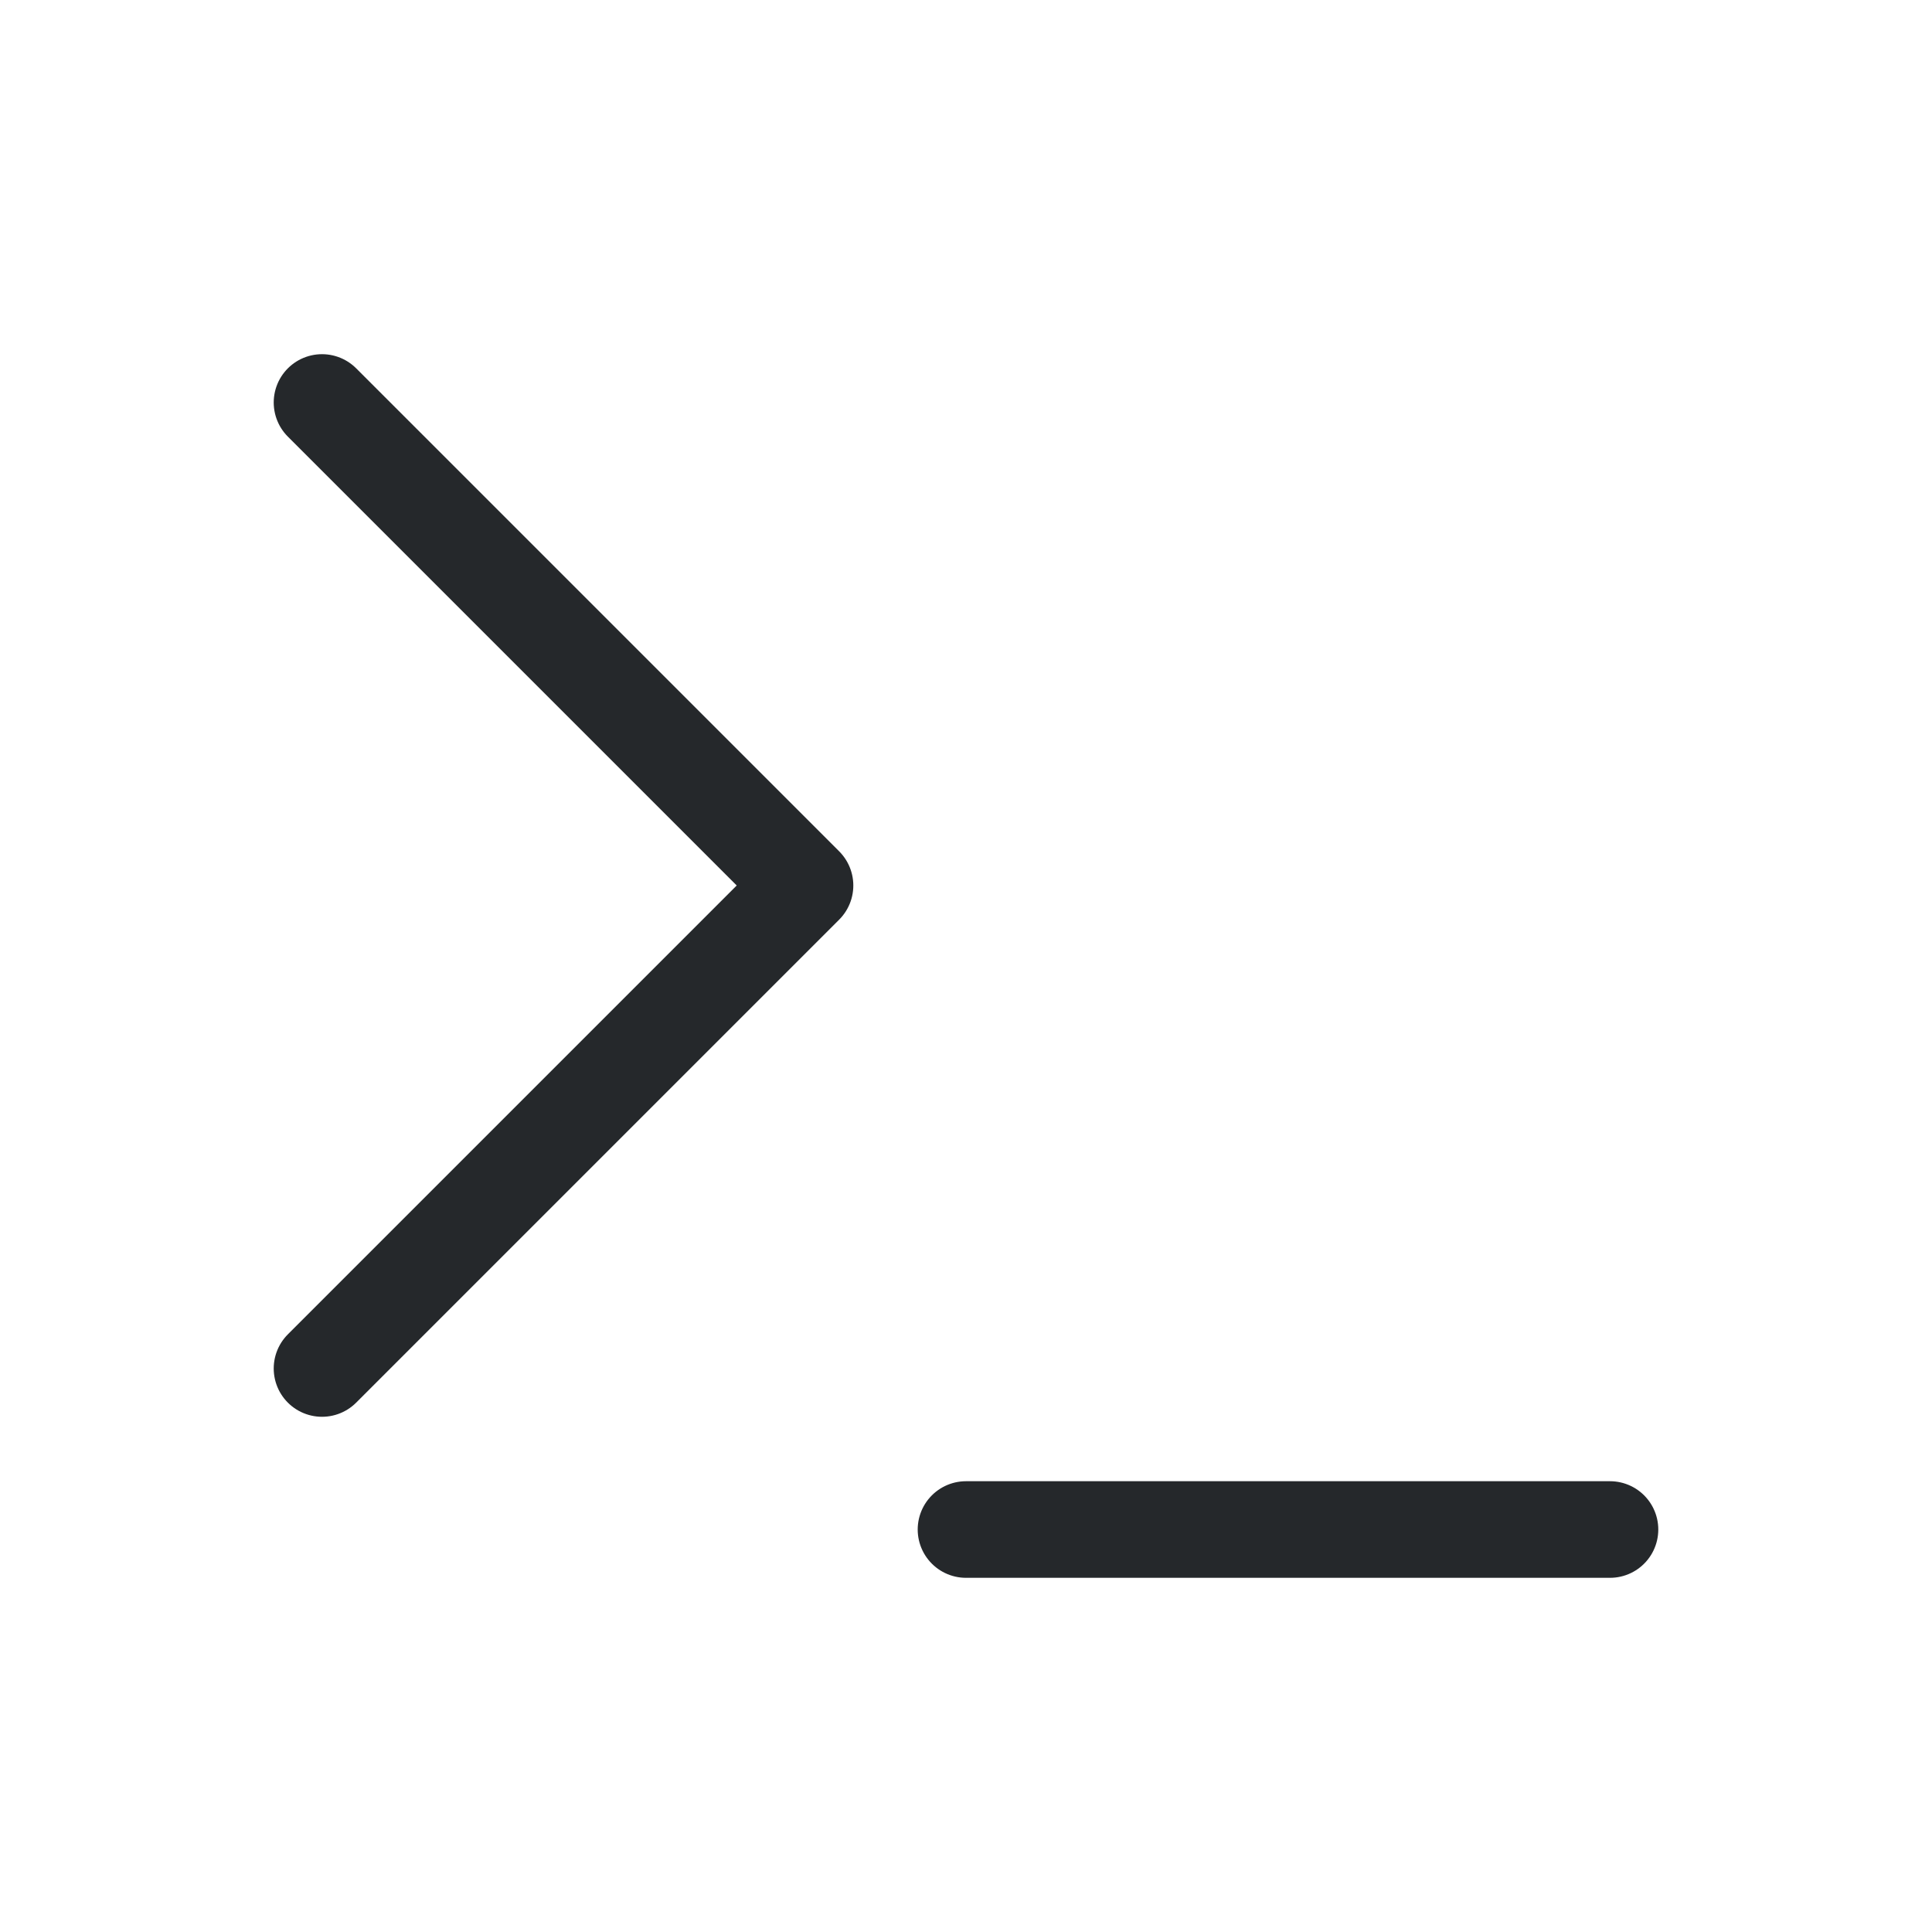 <svg width="40" height="40" viewBox="0 0 40 40" fill="none" xmlns="http://www.w3.org/2000/svg">
<path d="M6.667 28.333L16.667 18.333L6.667 8.333" stroke="#25282B" stroke-width="2" stroke-linecap="round" stroke-linejoin="round"/>
<path d="M20 31.667H33.333" stroke="#25282B" stroke-width="2" stroke-linecap="round" stroke-linejoin="round"/>
</svg>
